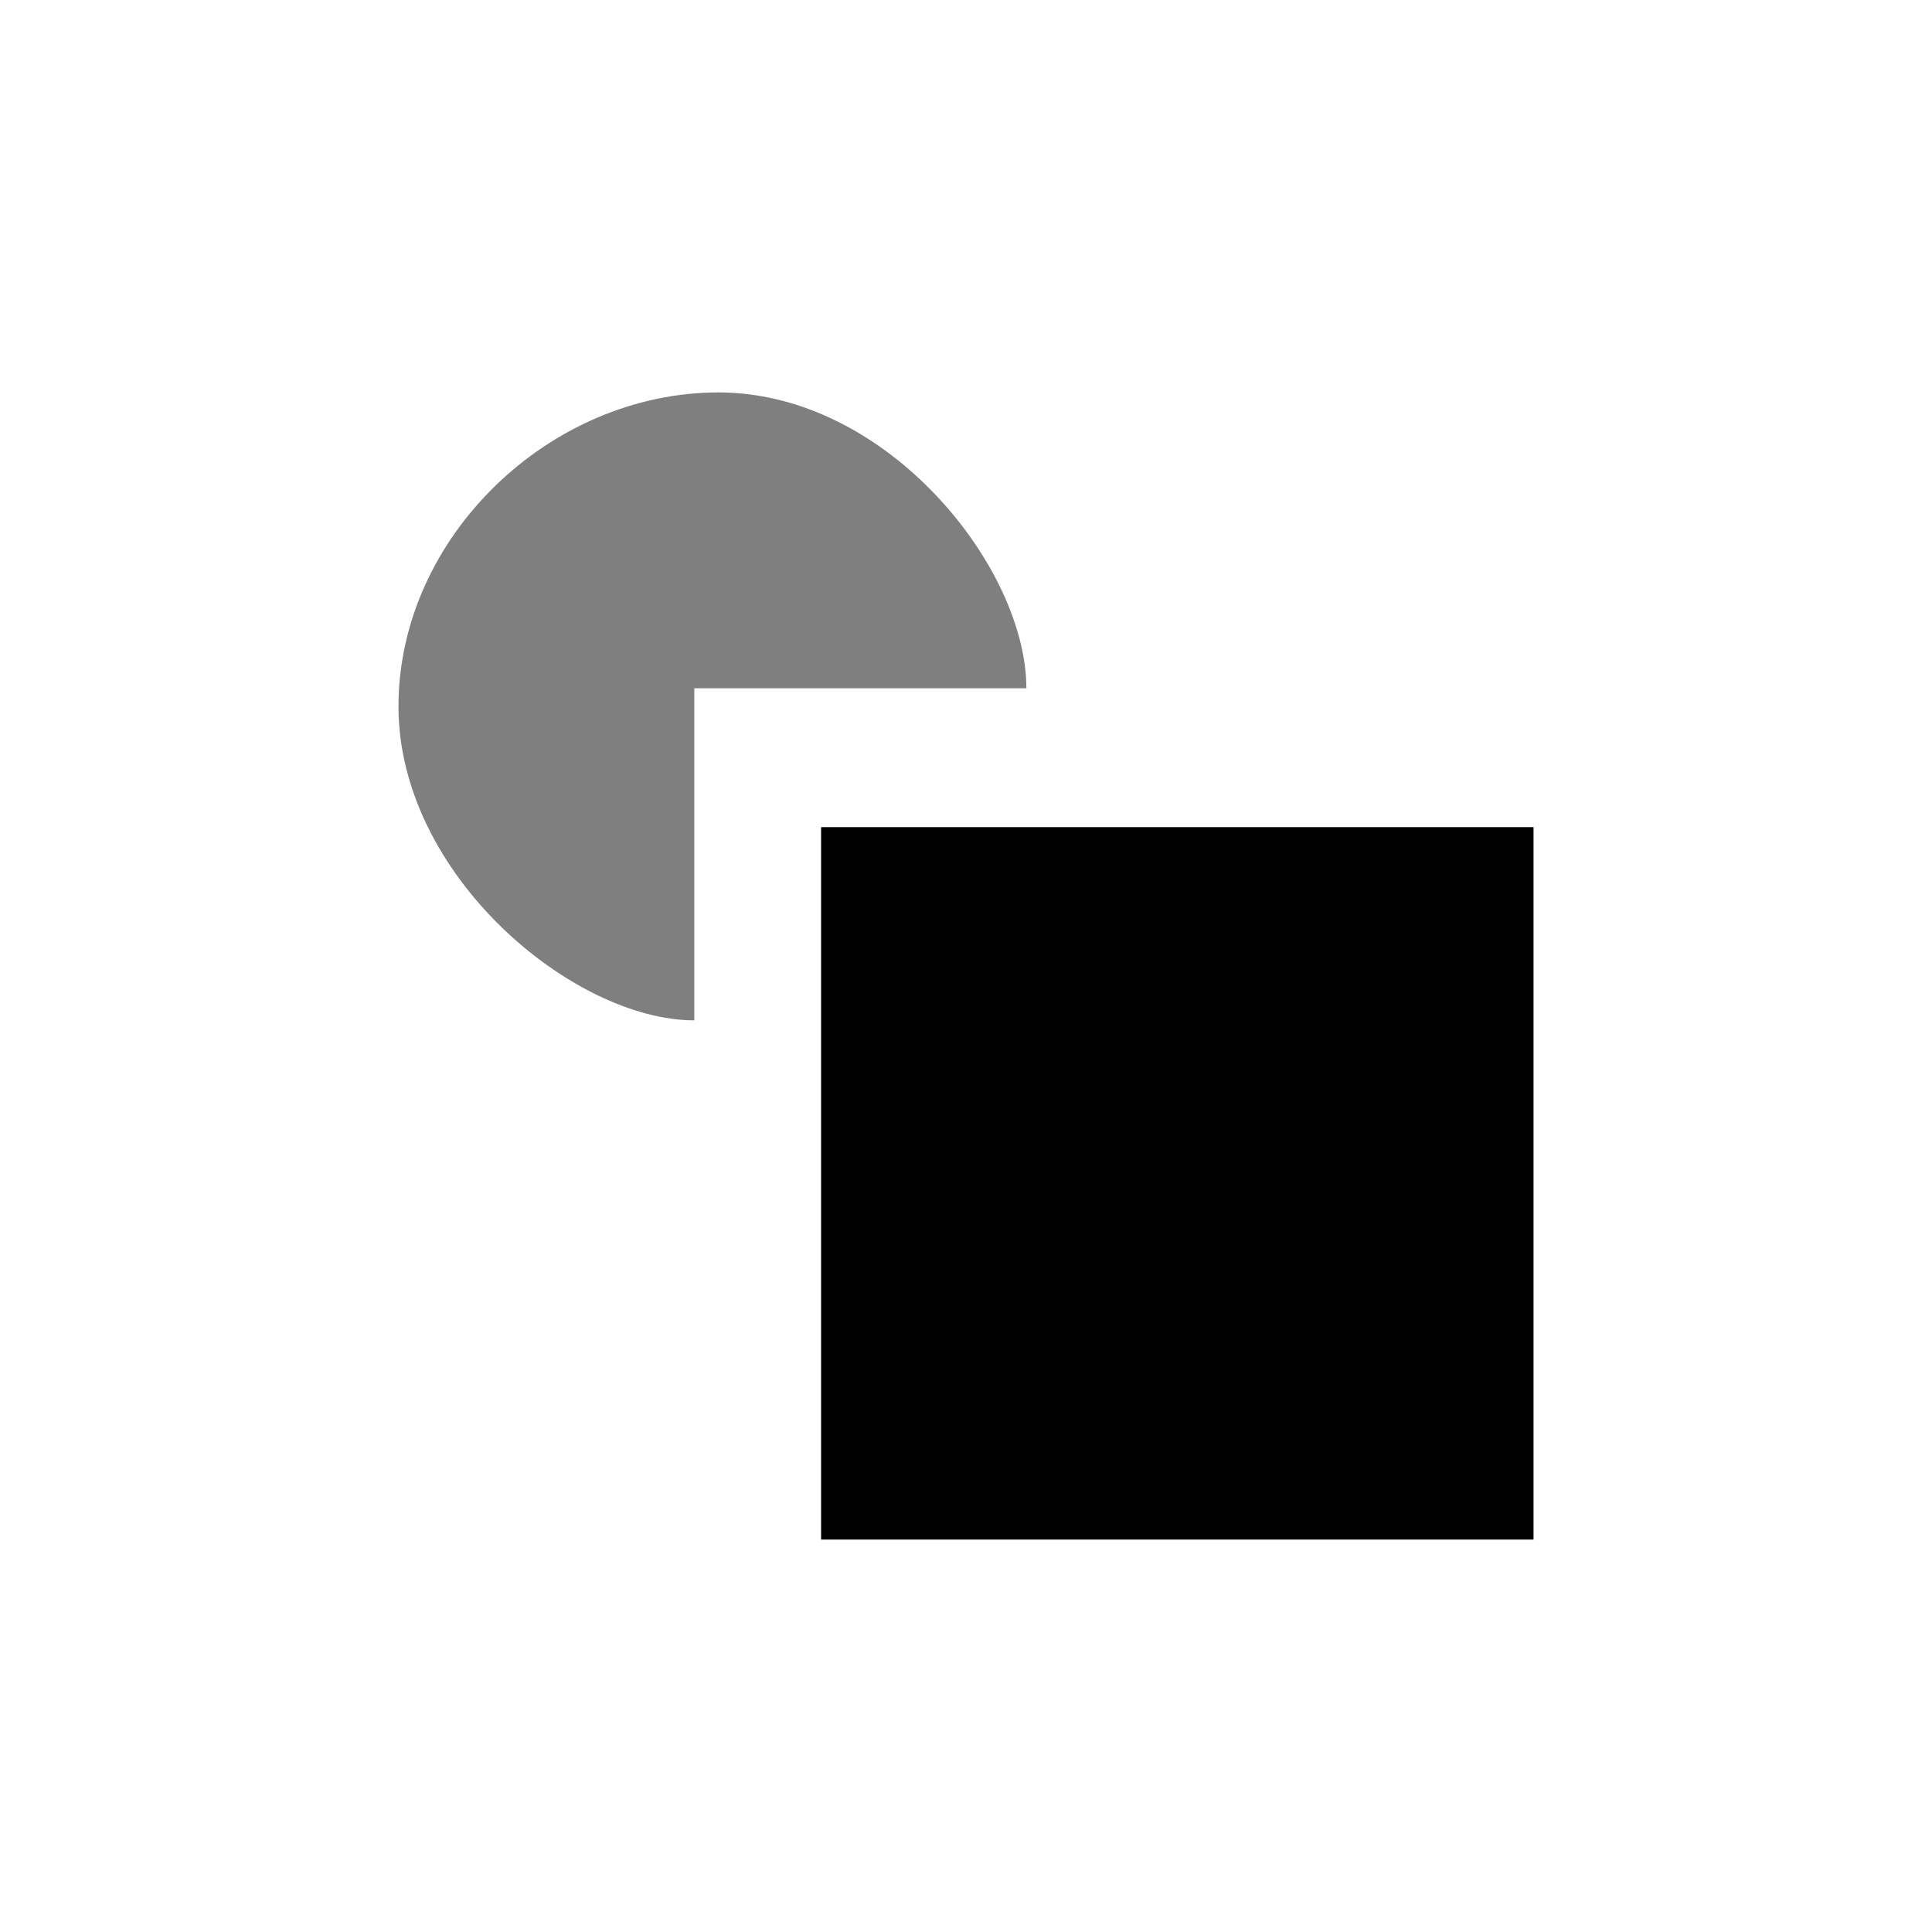 <svg xmlns="http://www.w3.org/2000/svg" viewBox="0 0 32 32">
  <path opacity=".5" d="M11.5 11.4H17c0-2-2.3-4.9-5.1-4.9s-5.3 2.4-5.3 5.2 2.9 5.2 4.9 5.2v-5.5z"/>
  <path d="M13.6 13.7h11.8v11.8H13.6z"/>
</svg>
